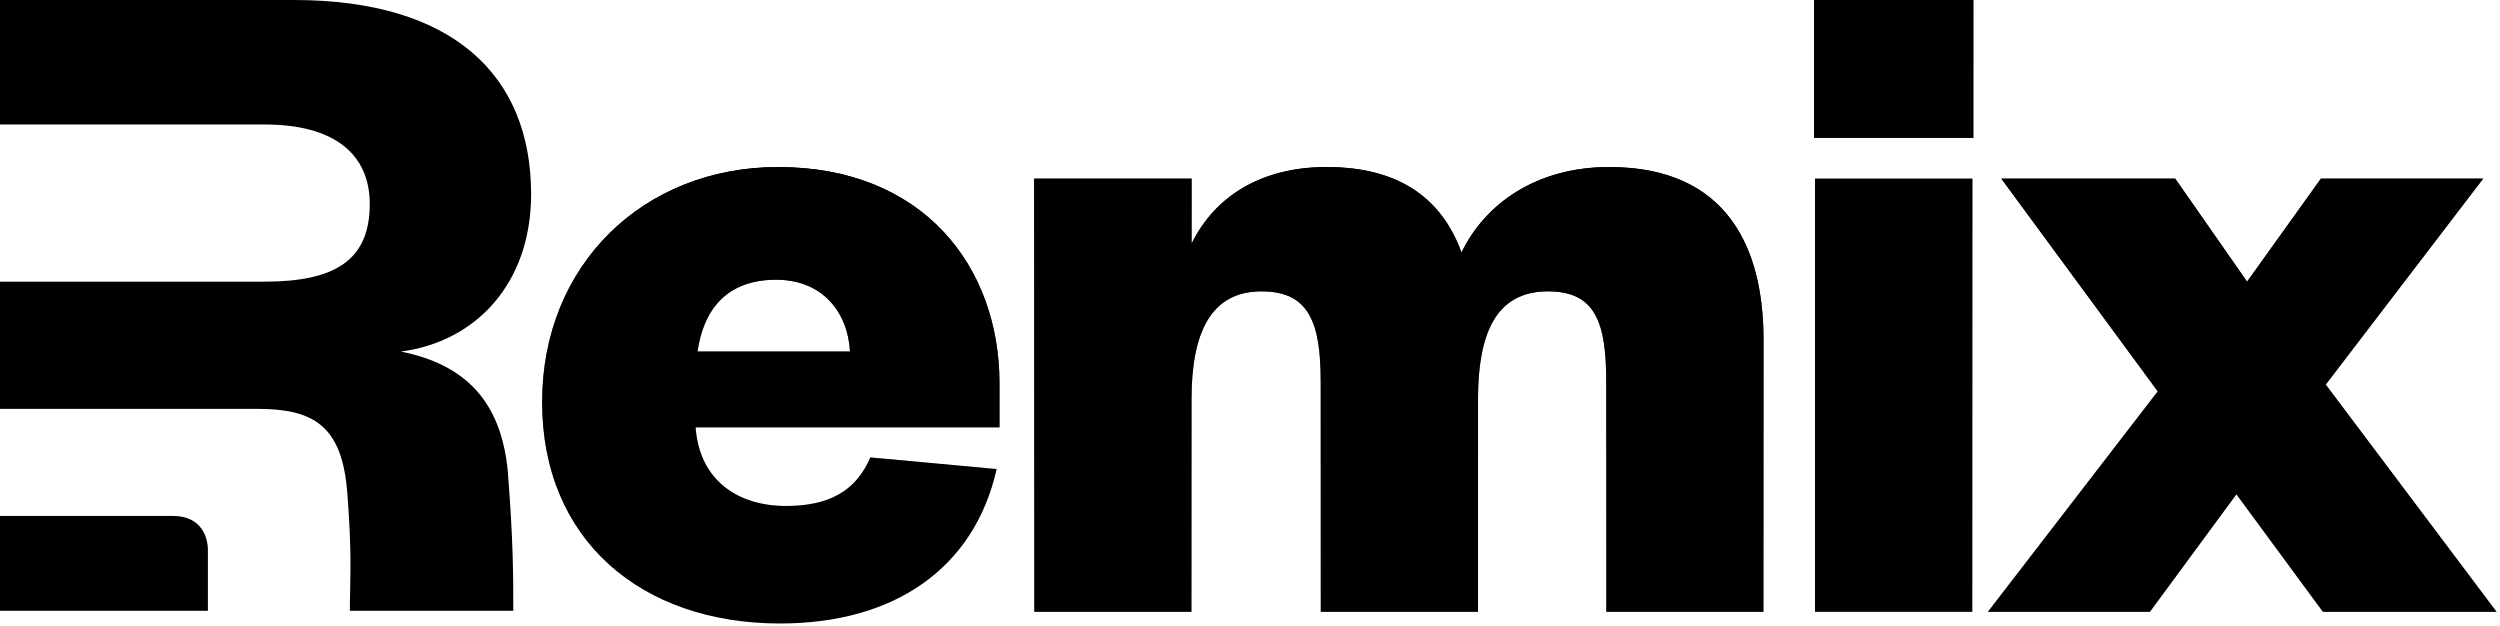 <svg xmlns="http://www.w3.org/2000/svg" fill="none" aria-label="Remix logo" viewBox="0 0 659 165"><path fill="currentColor" fill-rule="evenodd" d="M133.85 124.16c1.45 18.602 1.45 27.322 1.45 36.84H92.228c0-2.073.037-3.97.075-5.893.117-5.979.238-12.213-.731-24.803-1.282-18.432-9.225-22.528-23.83-22.528H0V74.24h69.792c18.449 0 27.673-5.608 27.673-20.456 0-13.056-9.224-20.968-27.673-20.968H0V0h77.479C119.245 0 140 19.712 140 51.2c0 23.552-14.605 38.912-34.335 41.472 16.655 3.328 26.392 12.8 28.185 31.488Z" clip-rule="evenodd"/><path fill="currentColor" d="M0 161v-25h45.542c7.607 0 9.258 5.638 9.258 9v16H0Z"/><path fill="url(#a)" d="M654.54 47.103h-42.752L592.332 74.24l-18.944-27.136h-45.824l41.216 56.064-44.8 58.112h42.752l22.784-30.976L612.3 161.28h45.824l-45.056-59.904 41.472-54.273Z"/><path fill="currentColor" d="M654.54 47.103h-42.752L592.332 74.24l-18.944-27.136h-45.824l41.216 56.064-44.8 58.112h42.752l22.784-30.976L612.3 161.28h45.824l-45.056-59.904 41.472-54.273Z"/><path fill="url(#b)" d="M229.43 120.576c-3.84 8.96-11.008 12.8-22.272 12.8-12.544 0-22.784-6.656-23.808-20.736h80.128v-11.52c0-30.976-20.224-57.088-58.368-57.088-35.584 0-62.208 25.856-62.208 61.952 0 36.352 26.112 58.368 62.72 58.368 30.208 0 51.2-14.592 57.088-40.704l-33.28-3.072Zm-45.568-27.904c1.536-10.752 7.424-18.944 20.736-18.944 12.288 0 18.944 8.704 19.456 18.944h-40.192Z"/><path fill="currentColor" d="M229.43 120.576c-3.84 8.96-11.008 12.8-22.272 12.8-12.544 0-22.784-6.656-23.808-20.736h80.128v-11.52c0-30.976-20.224-57.088-58.368-57.088-35.584 0-62.208 25.856-62.208 61.952 0 36.352 26.112 58.368 62.72 58.368 30.208 0 51.2-14.592 57.088-40.704l-33.28-3.072Zm-45.568-27.904c1.536-10.752 7.424-18.944 20.736-18.944 12.288 0 18.944 8.704 19.456 18.944h-40.192Z"/><path fill="url(#c)" d="M385.256 66.56c-4.864-13.312-15.36-22.528-35.584-22.528-17.152 0-29.44 7.68-35.584 20.224V47.104h-41.472V161.28h41.472v-56.064c0-17.152 4.864-28.416 18.432-28.416 12.544 0 15.616 8.192 15.616 23.808v60.672h41.472v-56.064c0-17.152 4.608-28.416 18.432-28.416 12.544 0 15.36 8.192 15.36 23.808v60.672h41.472V89.6c0-23.808-9.216-45.568-40.704-45.568-19.2 0-32.768 9.728-38.912 22.528Z"/><path fill="currentColor" d="M385.256 66.56c-4.864-13.312-15.36-22.528-35.584-22.528-17.152 0-29.44 7.68-35.584 20.224V47.104h-41.472V161.28h41.472v-56.064c0-17.152 4.864-28.416 18.432-28.416 12.544 0 15.616 8.192 15.616 23.808v60.672h41.472v-56.064c0-17.152 4.608-28.416 18.432-28.416 12.544 0 15.36 8.192 15.36 23.808v60.672h41.472V89.6c0-23.808-9.216-45.568-40.704-45.568-19.2 0-32.768 9.728-38.912 22.528Z"/><path fill="url(#d)" d="M478.436 47.104V161.28h41.472V47.104h-41.472Zm-.256-10.752h41.984V0H478.18v36.352Z"/><path fill="currentColor" d="M478.436 47.104V161.28h41.472V47.104h-41.472Zm-.256-10.752h41.984V0H478.18v36.352Z"/><defs><linearGradient id="a" x1="591.052" x2="591.052" y1="47.103" y2="161.28" gradientUnits="userSpaceOnUse"><stop stop-color="currentColor"/><stop offset="1" stop-color="currentColor" stop-opacity="0"/></linearGradient><linearGradient id="b" x1="203.19" x2="203.19" y1="44.032" y2="164.352" gradientUnits="userSpaceOnUse"><stop stop-color="currentColor"/><stop offset="1" stop-color="currentColor" stop-opacity="0"/></linearGradient><linearGradient id="c" x1="368.744" x2="368.744" y1="44.032" y2="161.28" gradientUnits="userSpaceOnUse"><stop stop-color="currentColor"/><stop offset="1" stop-color="currentColor" stop-opacity="0"/></linearGradient><linearGradient id="d" x1="499.172" x2="499.172" y1="0" y2="161.28" gradientUnits="userSpaceOnUse"><stop stop-color="currentColor"/><stop offset="1" stop-color="currentColor" stop-opacity="0"/></linearGradient></defs></svg>